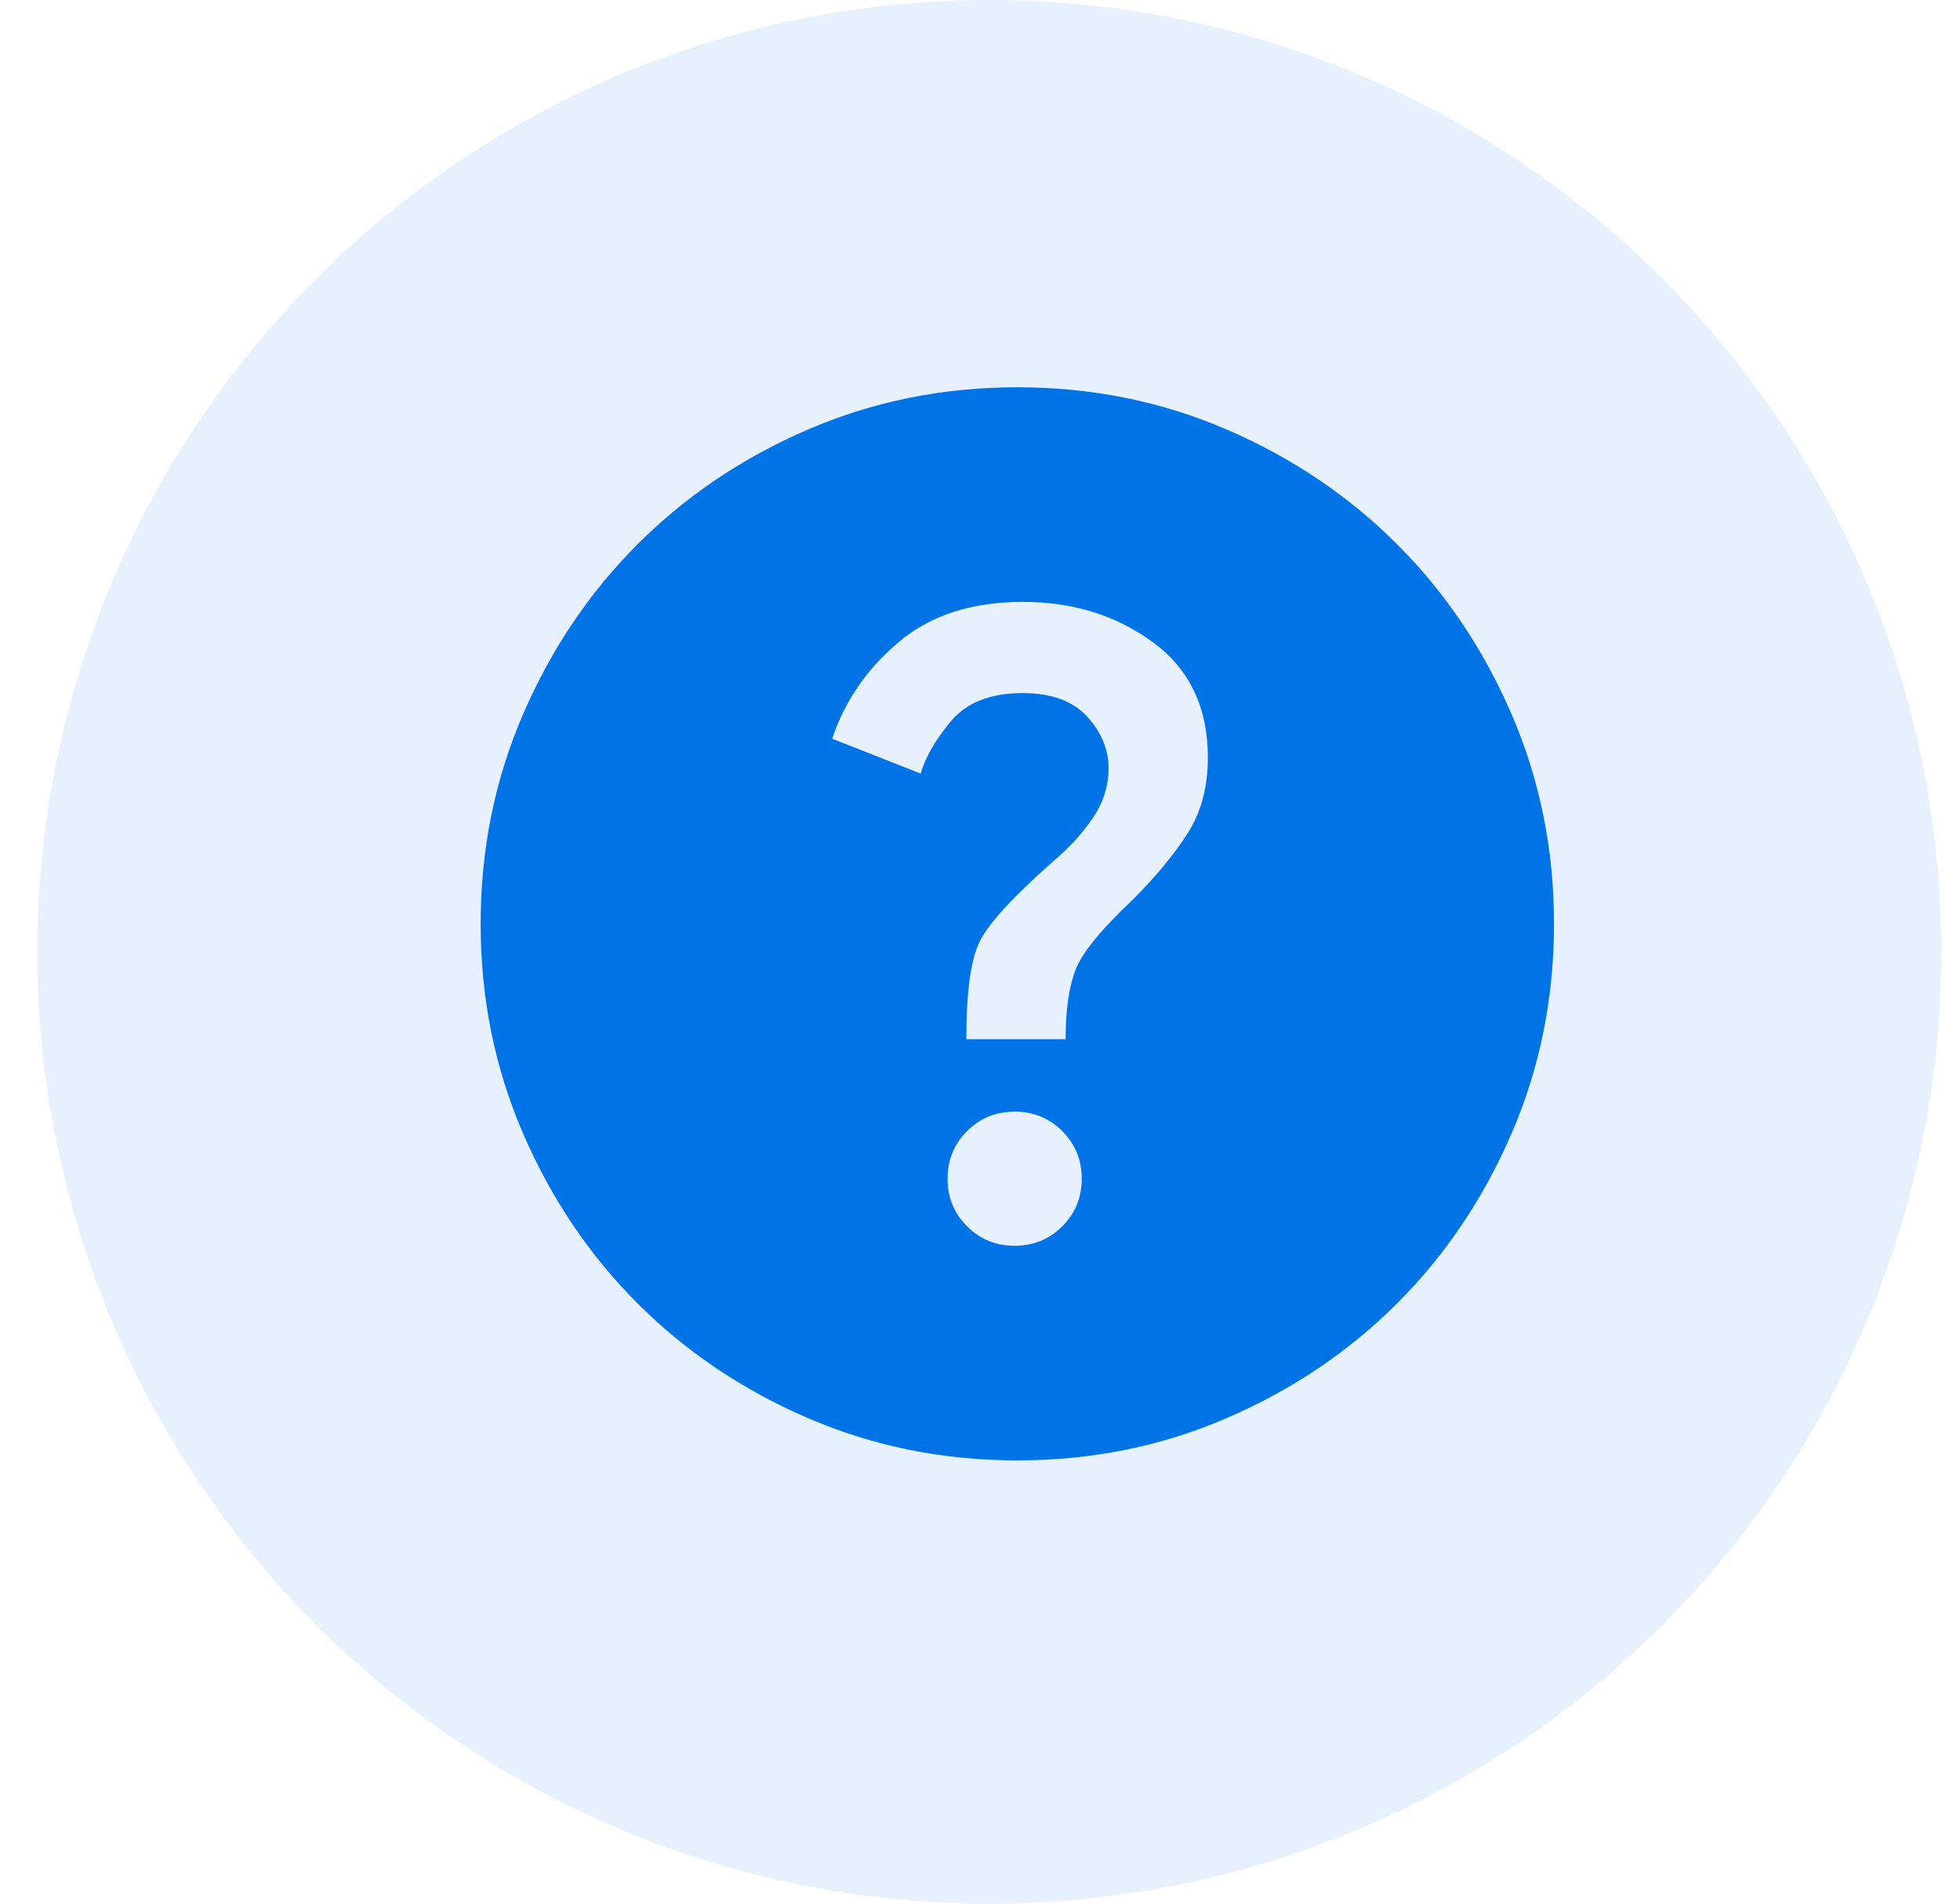<svg width="35" height="34" viewBox="0 0 35 34" fill="none" xmlns="http://www.w3.org/2000/svg">
<circle cx="17.666" cy="17" r="17" fill="#0073E6" fill-opacity="0.1"/>
<mask id="mask0_0_1" style="mask-type:alpha" maskUnits="userSpaceOnUse" x="6" y="5" width="24" height="23">
<rect x="6.667" y="5" width="23" height="23" fill="#D9D9D9"/>
</mask>
<g mask="url(#mask0_0_1)">
<path d="M18.119 22.25C18.454 22.25 18.738 22.134 18.97 21.902C19.201 21.671 19.317 21.387 19.317 21.052C19.317 20.717 19.201 20.433 18.97 20.202C18.738 19.97 18.454 19.854 18.119 19.854C17.783 19.854 17.5 19.97 17.268 20.202C17.036 20.433 16.921 20.717 16.921 21.052C16.921 21.387 17.036 21.671 17.268 21.902C17.5 22.134 17.783 22.25 18.119 22.25ZM17.256 18.56H19.029C19.029 18.033 19.089 17.618 19.209 17.314C19.329 17.011 19.668 16.596 20.227 16.069C20.642 15.653 20.97 15.258 21.209 14.882C21.449 14.507 21.569 14.056 21.569 13.529C21.569 12.635 21.241 11.948 20.586 11.469C19.931 10.989 19.157 10.75 18.262 10.75C17.352 10.75 16.613 10.989 16.047 11.469C15.479 11.948 15.084 12.523 14.86 13.194L16.442 13.817C16.521 13.529 16.701 13.218 16.981 12.882C17.26 12.547 17.687 12.379 18.262 12.379C18.773 12.379 19.157 12.519 19.412 12.798C19.668 13.078 19.796 13.385 19.796 13.721C19.796 14.04 19.7 14.34 19.508 14.619C19.317 14.899 19.077 15.158 18.79 15.398C18.087 16.021 17.655 16.492 17.496 16.811C17.336 17.131 17.256 17.714 17.256 18.56ZM18.167 26.083C16.841 26.083 15.595 25.832 14.429 25.328C13.263 24.825 12.249 24.143 11.386 23.28C10.524 22.418 9.841 21.403 9.338 20.238C8.835 19.072 8.583 17.826 8.583 16.5C8.583 15.174 8.835 13.928 9.338 12.762C9.841 11.597 10.524 10.582 11.386 9.72C12.249 8.857 13.263 8.174 14.429 7.671C15.595 7.168 16.841 6.917 18.167 6.917C19.492 6.917 20.738 7.168 21.904 7.671C23.07 8.174 24.084 8.857 24.947 9.72C25.809 10.582 26.492 11.597 26.995 12.762C27.498 13.928 27.75 15.174 27.75 16.5C27.75 17.826 27.498 19.072 26.995 20.238C26.492 21.403 25.809 22.418 24.947 23.28C24.084 24.143 23.07 24.825 21.904 25.328C20.738 25.832 19.492 26.083 18.167 26.083Z" fill="#0073E6"/>
</g>
</svg>
